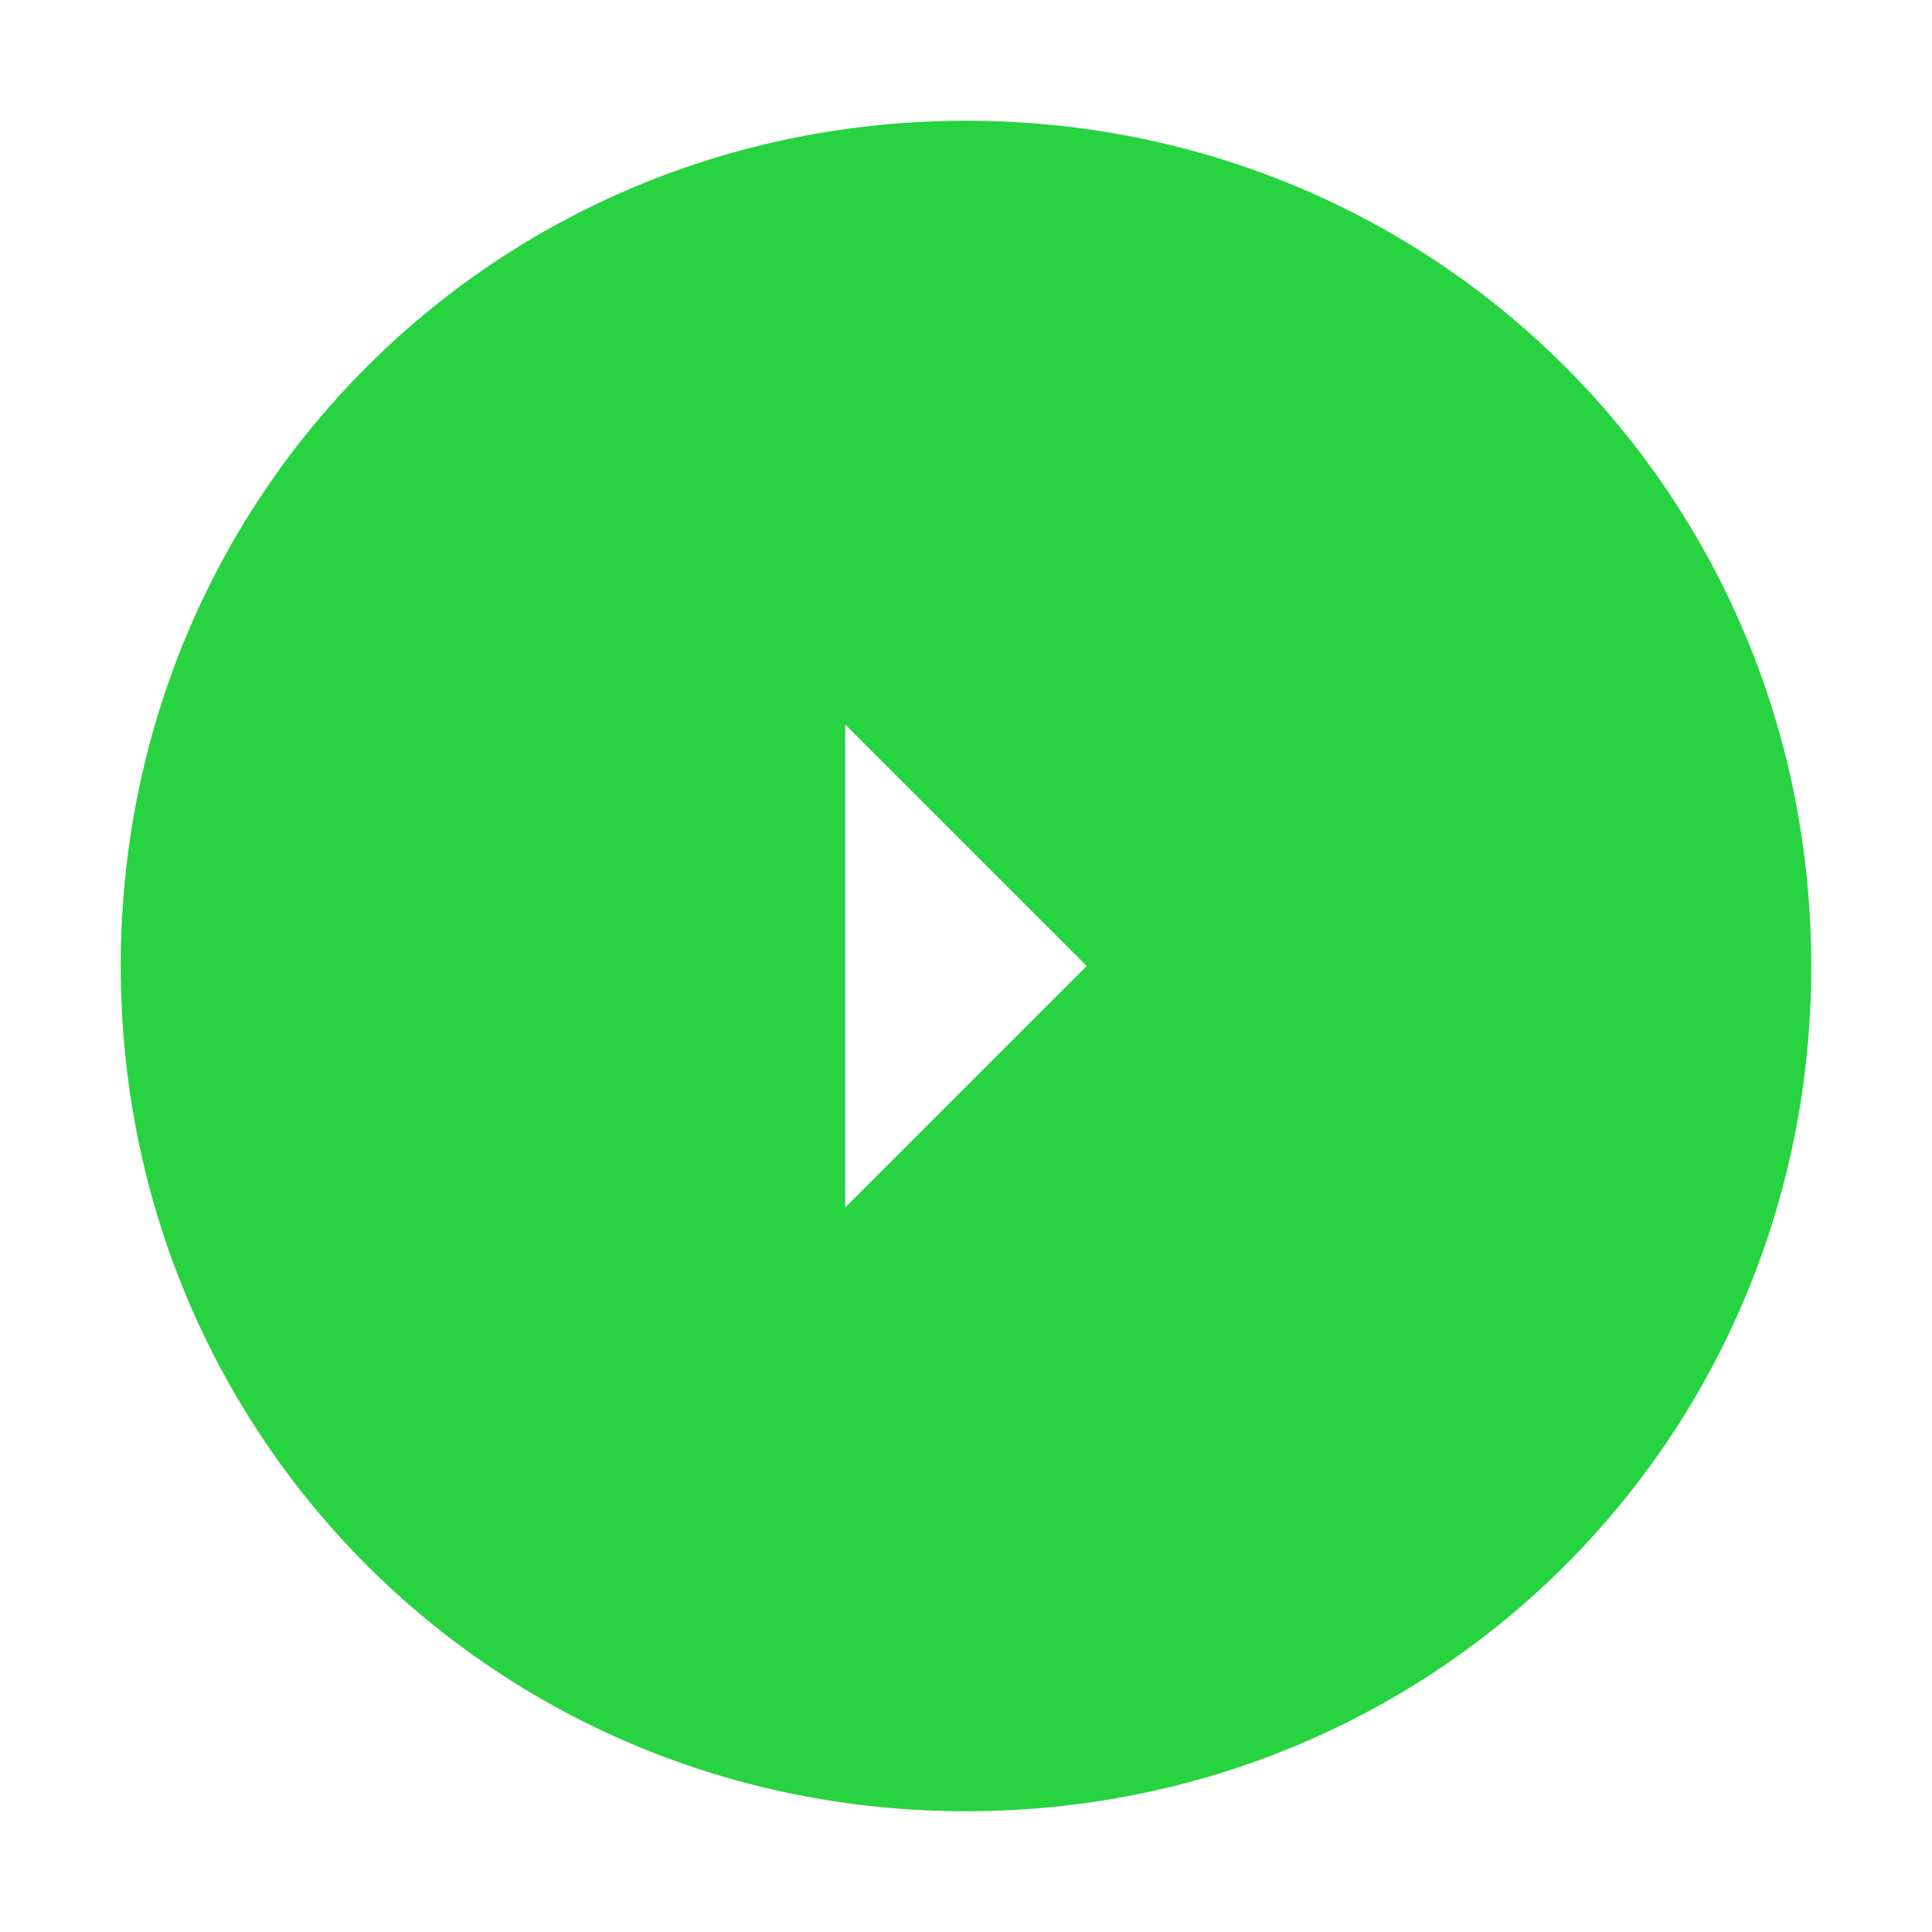 <svg xmlns="http://www.w3.org/2000/svg" viewBox="0 0 16 16">
  <path fill="rgb(39, 211, 64)" d="M8,1 C4.1,1 1,4.1 1,8 1,11.9 4.1,15 8,15 11.9,15 15,11.9 15,8 15,4.1 11.9,1 8,1 ZM7,6 L9,8 L7,10 Z" />
</svg>